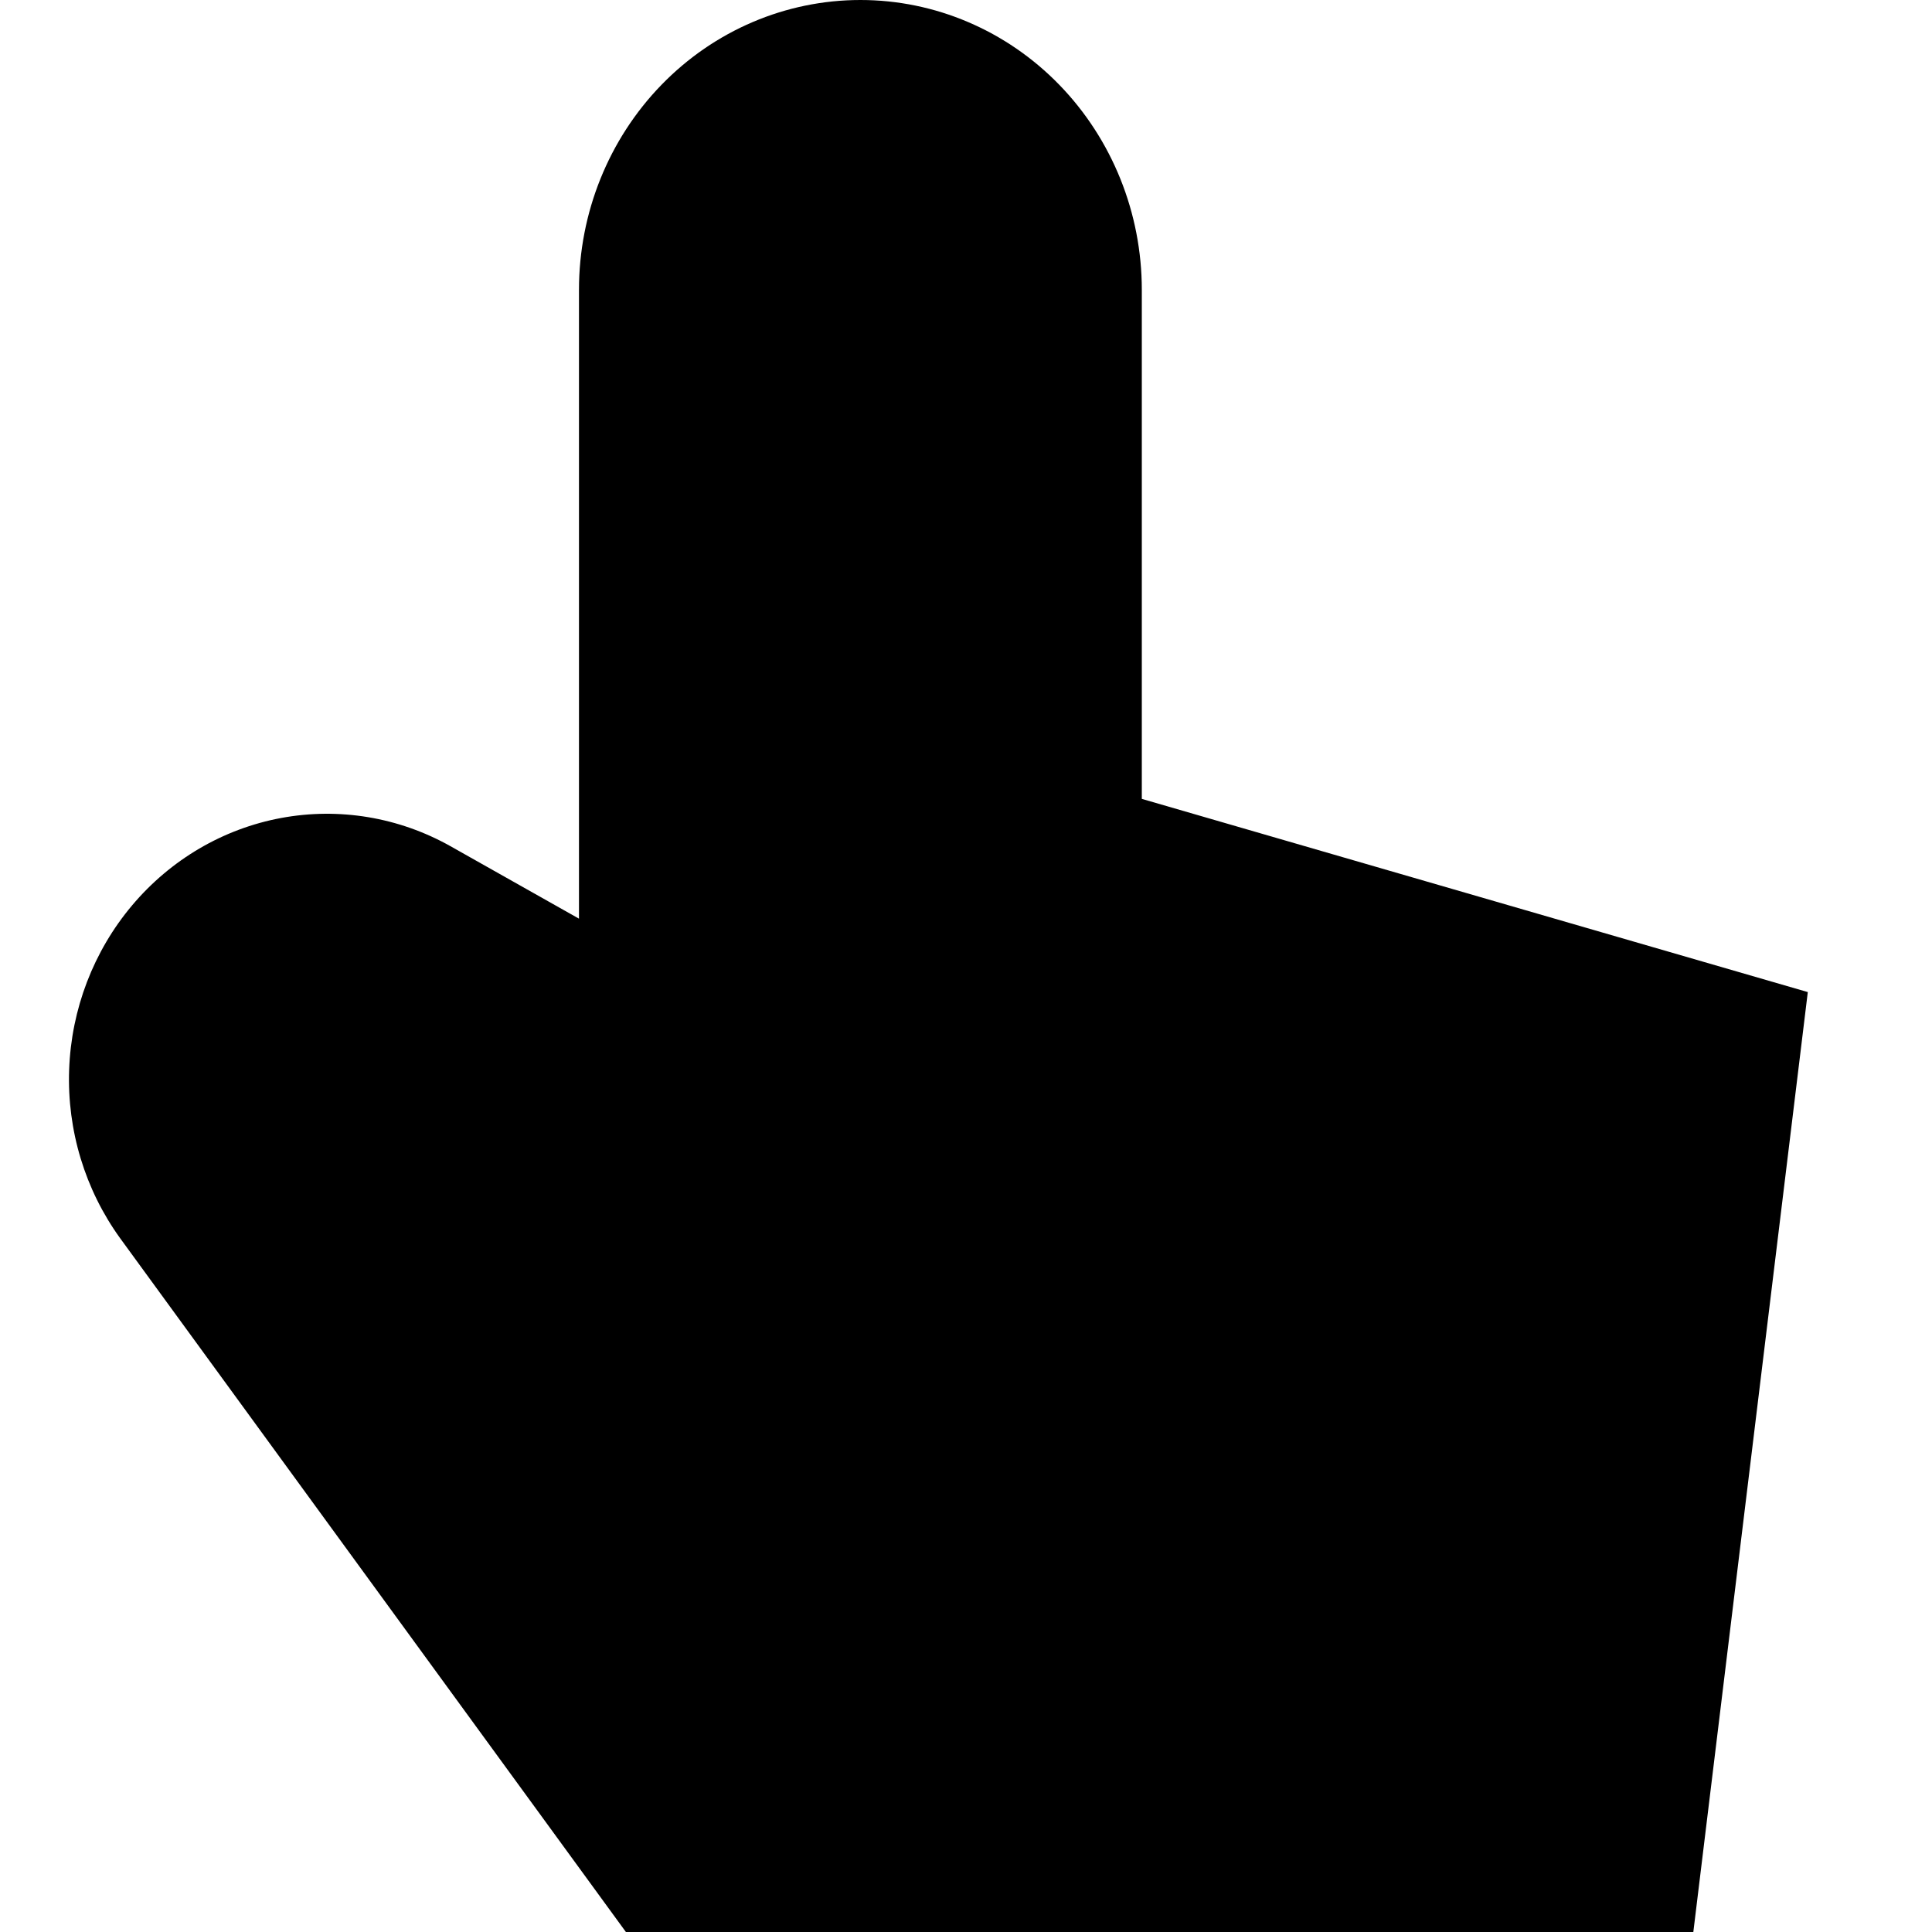 <svg width="24" height="24" viewBox="0 0 26 28" fill="none" xmlns="http://www.w3.org/2000/svg">
<path fill-rule="evenodd" clip-rule="evenodd" d="M14.353 1.23C15.118 2.018 15.548 3.086 15.548 4.2V11.578L25.2 14.378L23.541 28H8.071L0.743 17.948C0.233 17.244 -0.029 16.382 0.002 15.504C0.033 14.626 0.355 13.786 0.914 13.122C1.473 12.458 2.235 12.011 3.074 11.855C3.914 11.699 4.78 11.843 5.529 12.264L7.391 13.314V4.2C7.391 3.086 7.821 2.018 8.586 1.23C9.351 0.442 10.388 0 11.47 0C12.551 0 13.588 0.442 14.353 1.23Z" fill="currentColor"/>
</svg>
